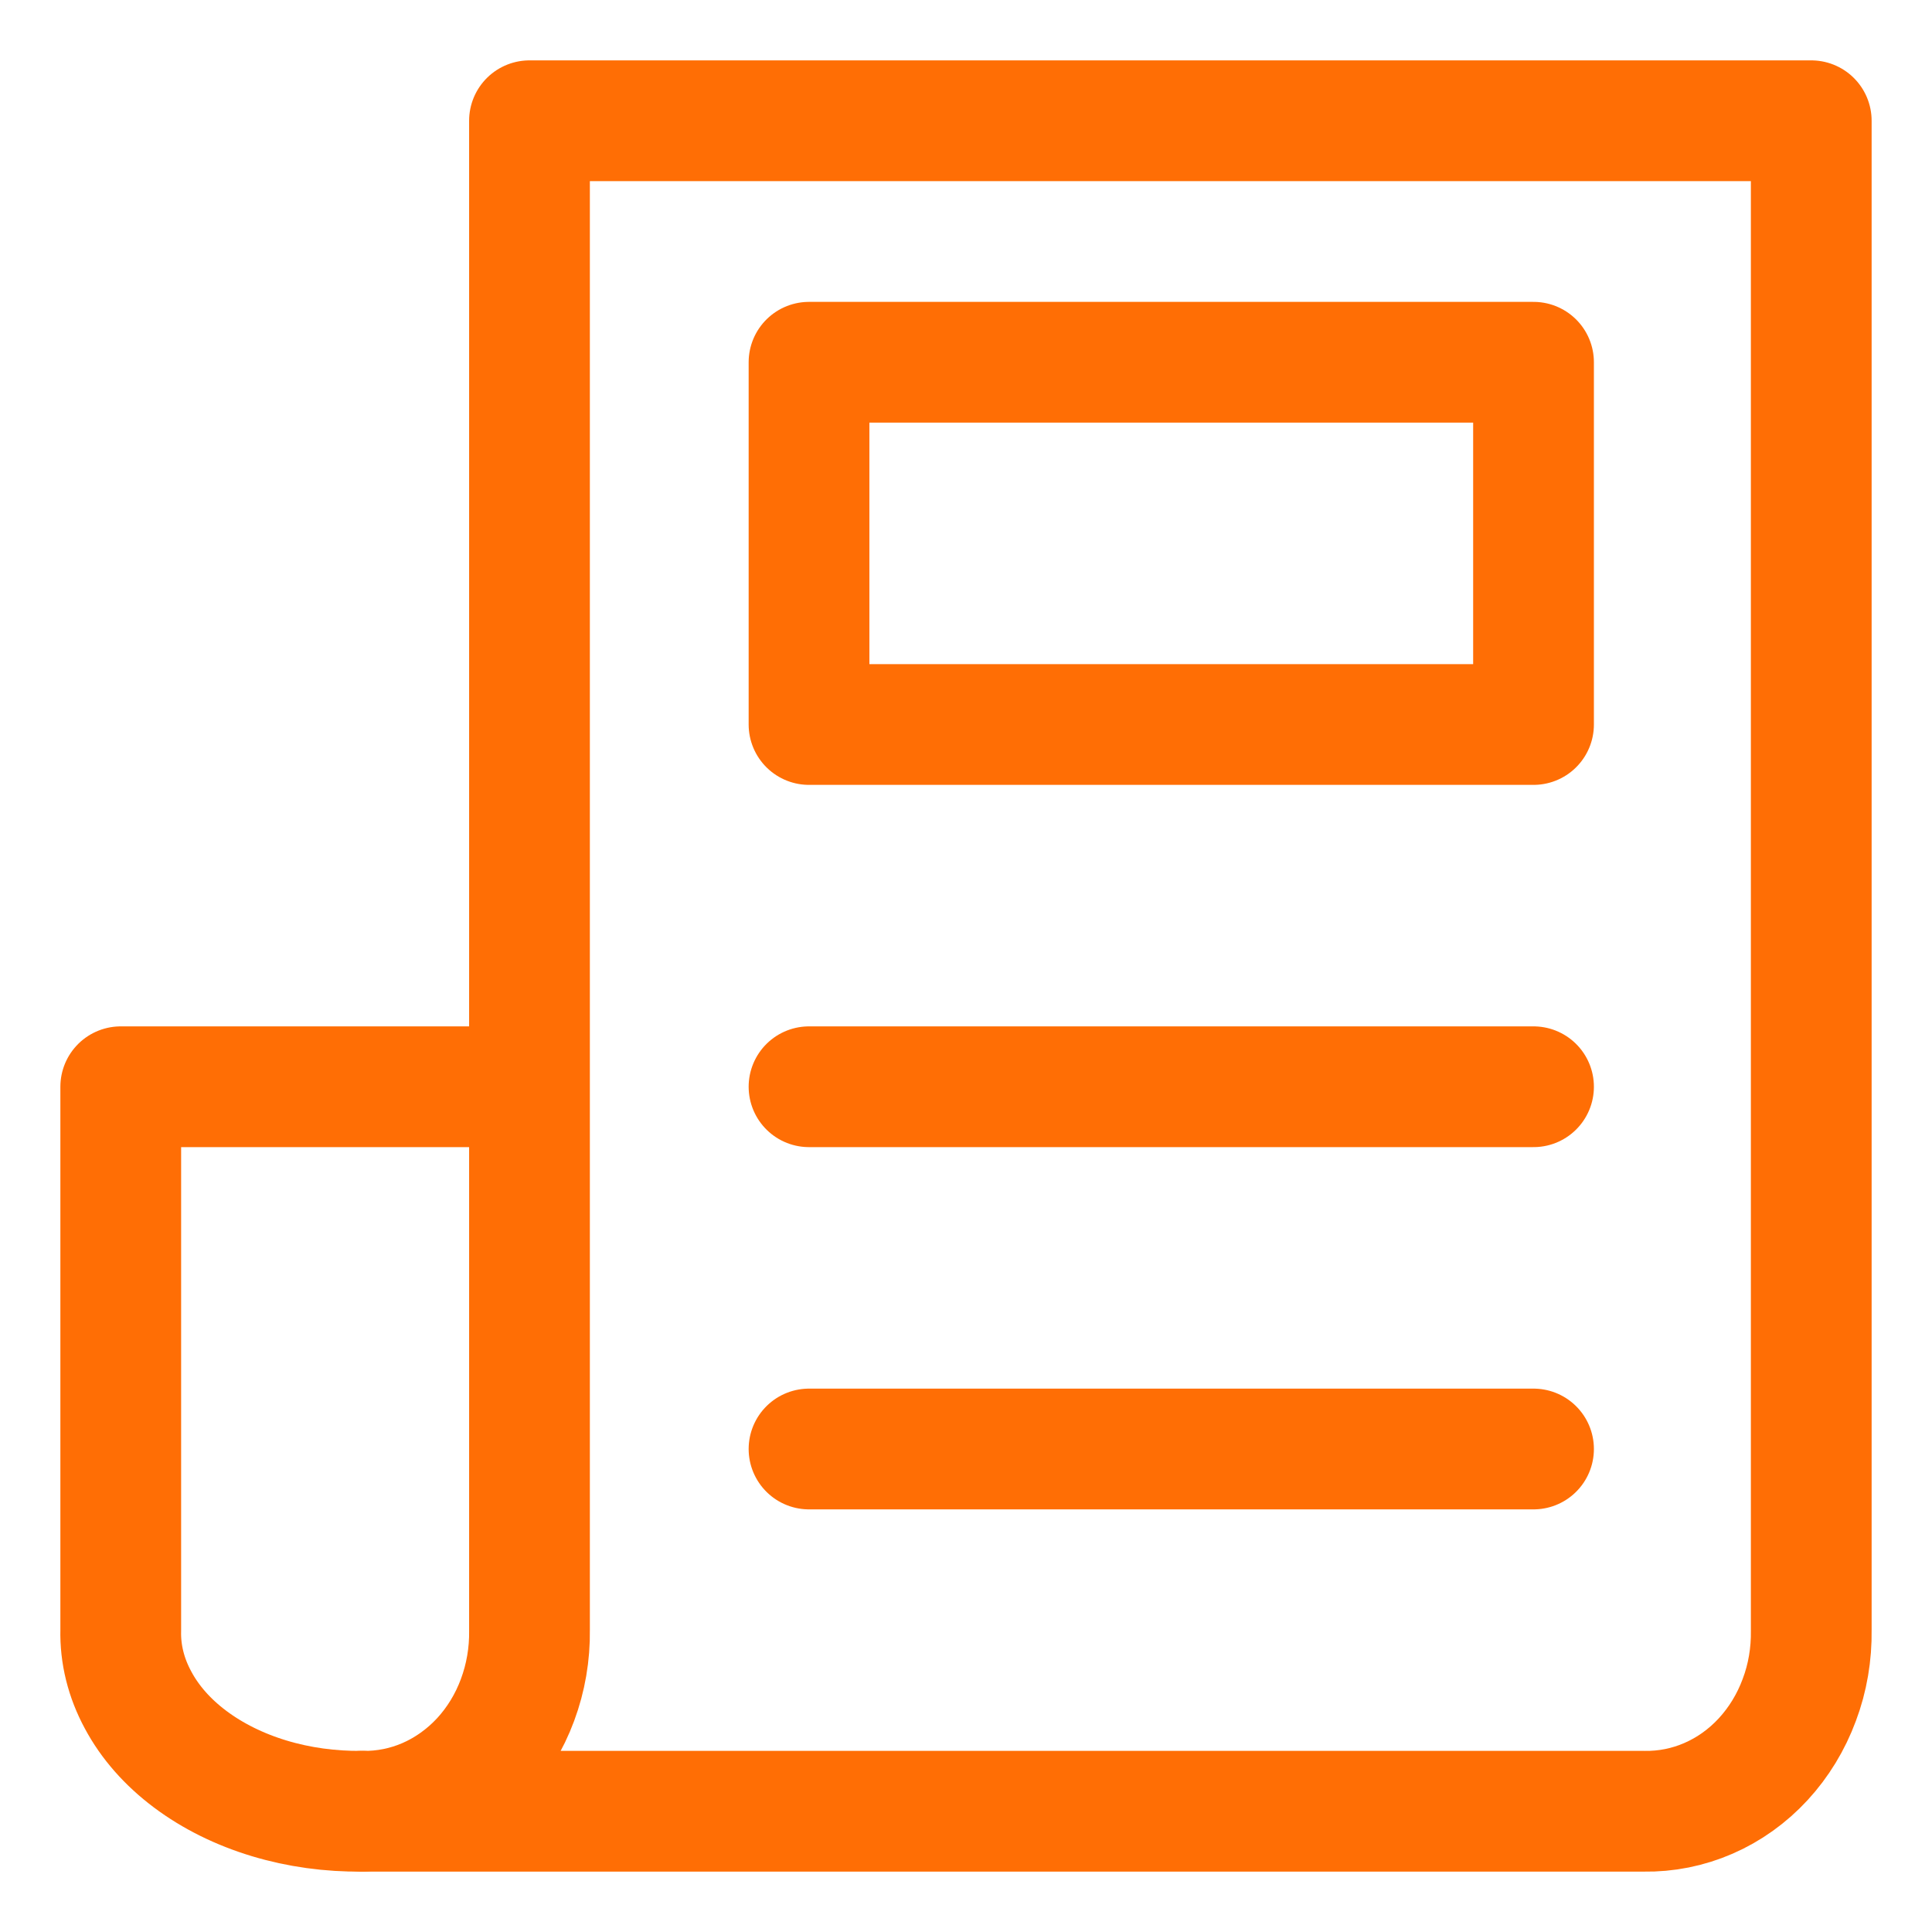 <svg width="16" height="16" viewBox="0 0 16 16" fill="none" xmlns="http://www.w3.org/2000/svg">
<path d="M4.333 9H1V13.5C0.995 13.698 1.044 13.895 1.143 14.078C1.241 14.262 1.388 14.429 1.575 14.569C1.762 14.709 1.984 14.819 2.229 14.893C2.474 14.967 2.736 15.003 3 15" stroke="#FF6E05" stroke-linecap="round" stroke-linejoin="round"/>
<path d="M4.385 1V13.5C4.388 13.698 4.354 13.895 4.286 14.078C4.218 14.262 4.116 14.429 3.987 14.569C3.857 14.709 3.703 14.819 3.534 14.893C3.364 14.967 3.183 15.003 3 15H13.615C13.798 15.003 13.979 14.967 14.149 14.893C14.319 14.819 14.473 14.709 14.602 14.569C14.731 14.429 14.833 14.262 14.901 14.078C14.97 13.895 15.003 13.698 15 13.5V1H4.385Z" stroke="#FF6E05" stroke-linecap="round" stroke-linejoin="round"/>
<path d="M12.7 3H6.7V6H12.7V3Z" stroke="#FF6E05" stroke-linecap="round" stroke-linejoin="round"/>
<path d="M12.7 12H6.7" stroke="#FF6E05" stroke-linecap="round" stroke-linejoin="round"/>
<path d="M12.7 9H6.7" stroke="#FF6E05" stroke-linecap="round" stroke-linejoin="round"/>
</svg>
